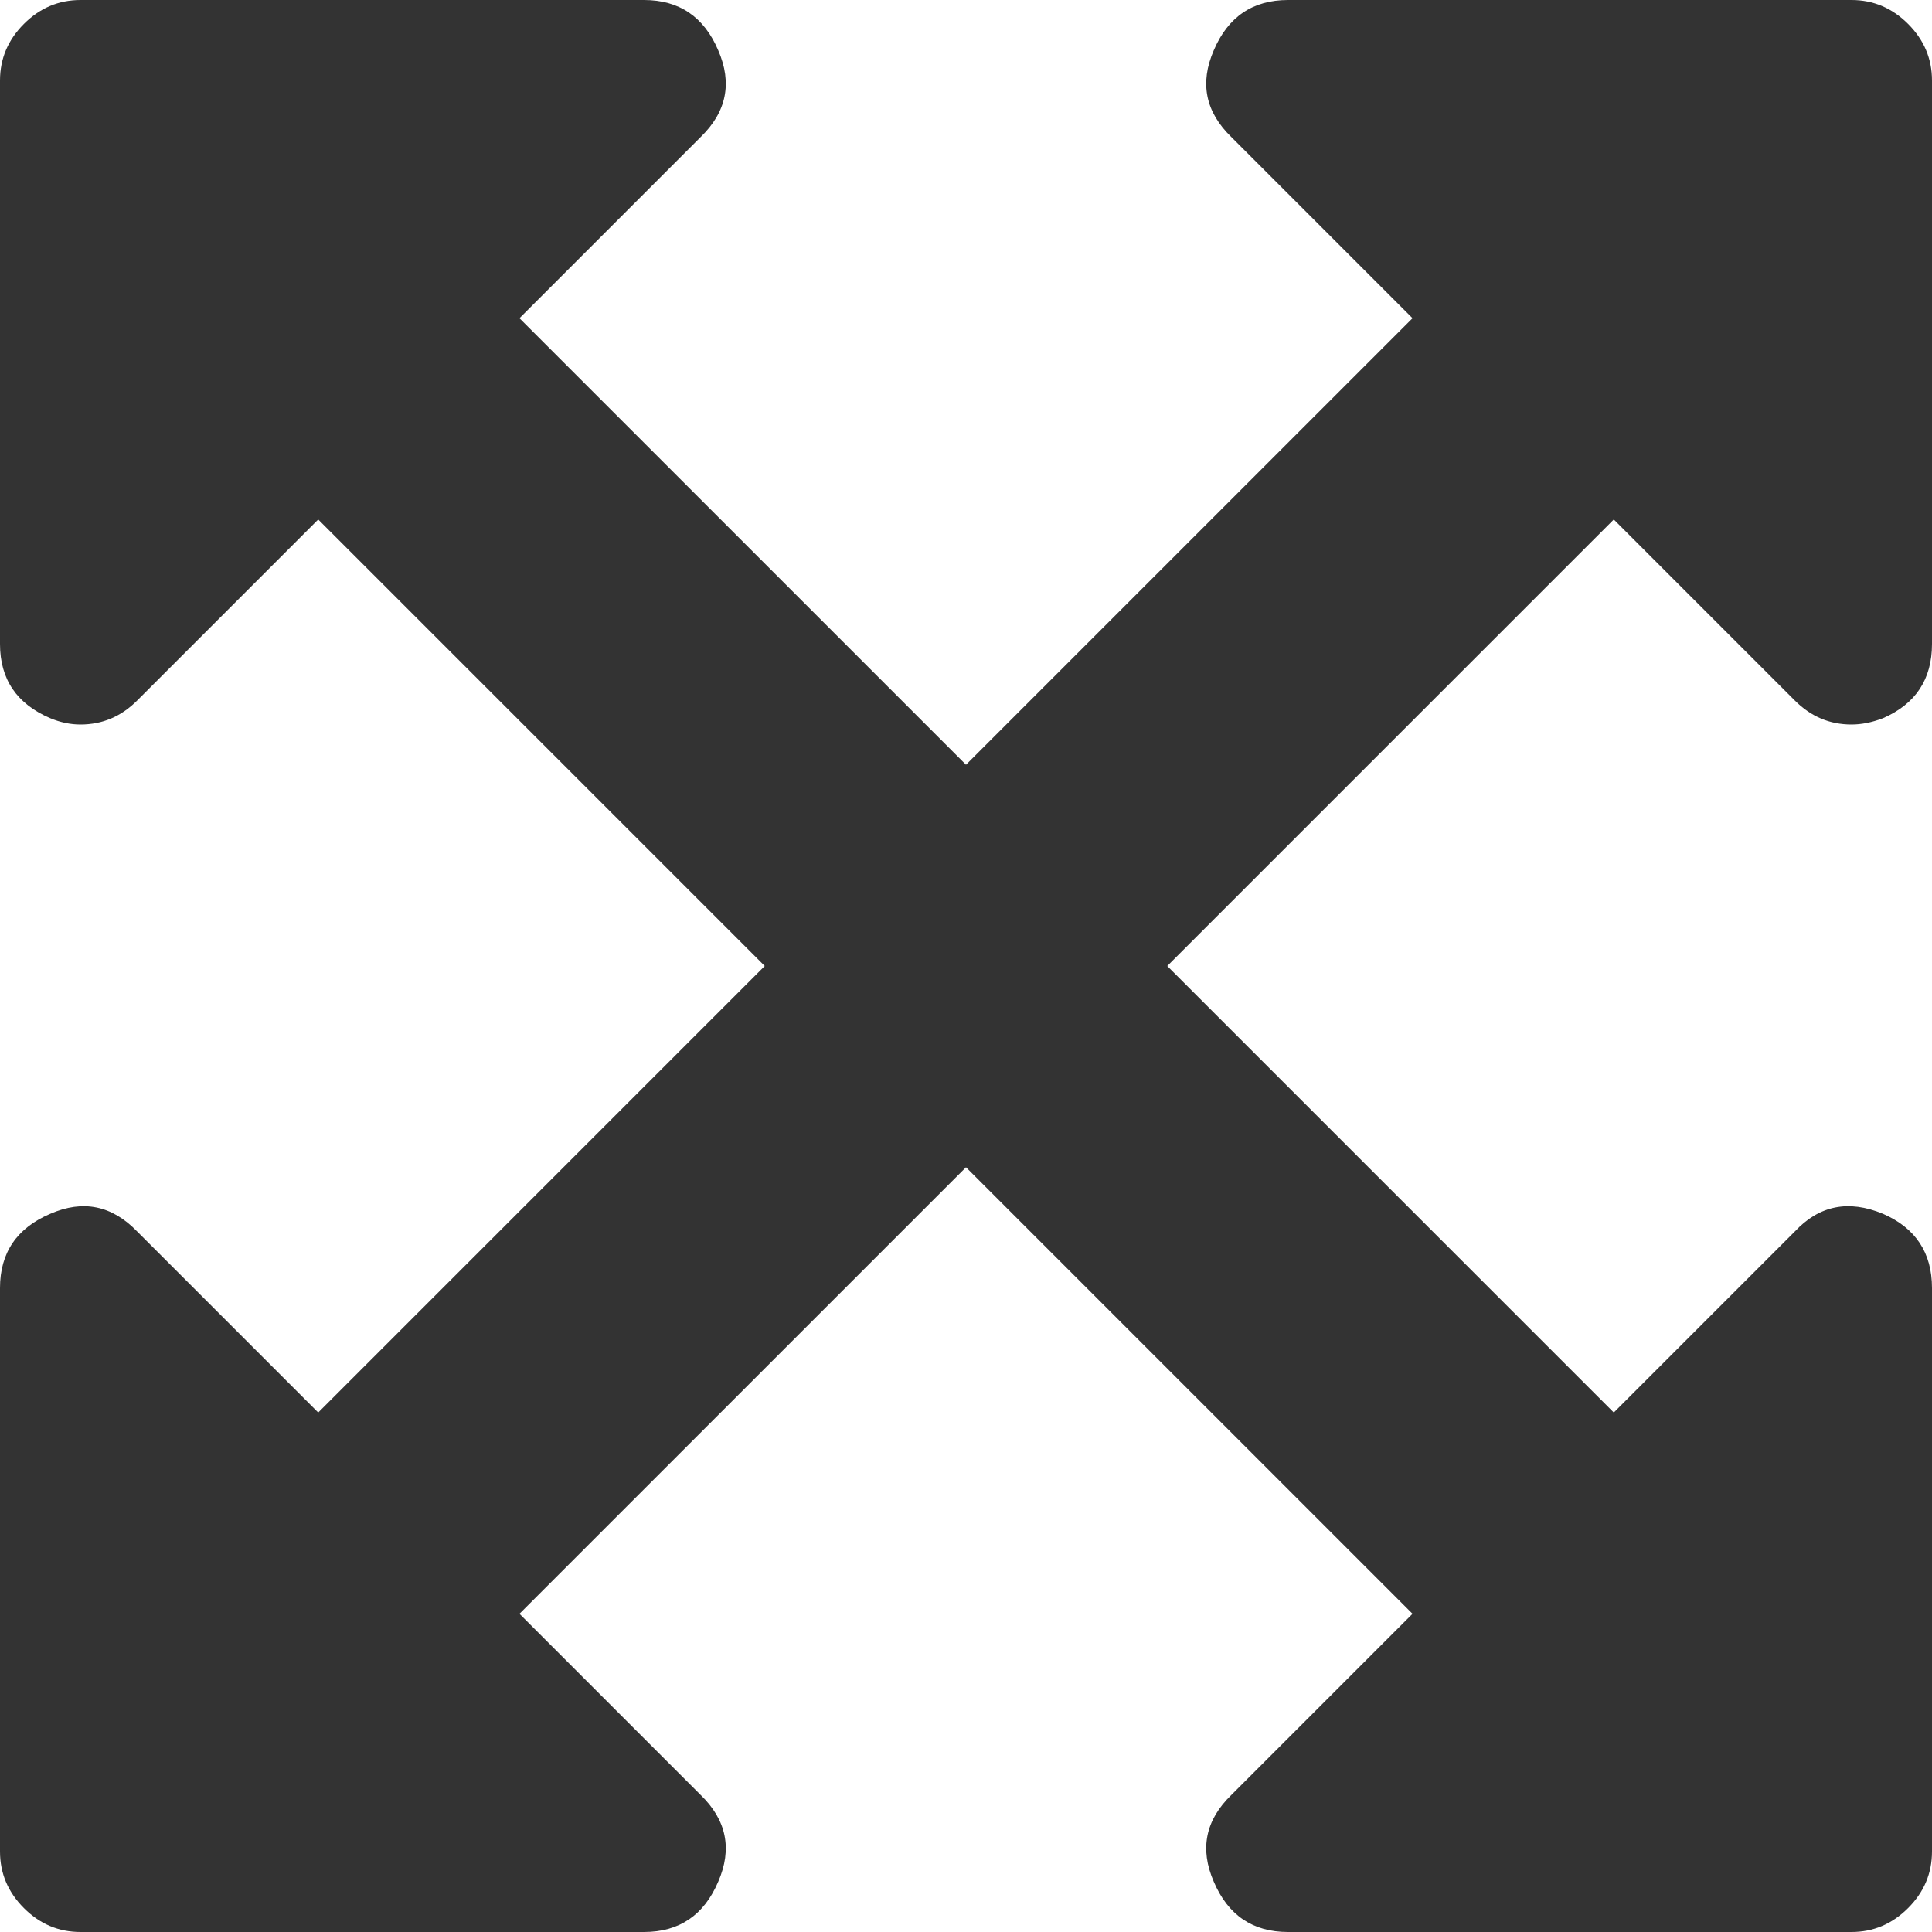 ﻿<?xml version="1.0" encoding="utf-8"?>
<svg version="1.1" xmlns:xlink="http://www.w3.org/1999/xlink" width="48px" height="48px" xmlns="http://www.w3.org/2000/svg">
  <g transform="matrix(1 0 0 1 -887 -550 )">
    <path d="M 44.594 17.406  L 40.094 12.906  L 29 24  L 40.094 35.094  L 44.594 30.594  C 45.198 29.948  45.927 29.802  46.781 30.156  C 47.594 30.51  48 31.125  48 32  L 48 46  C 48 46.542  47.802 47.01  47.406 47.406  C 47.01 47.802  46.542 48  46 48  L 32 48  C 31.125 48  30.51 47.583  30.156 46.75  C 29.802 45.938  29.948 45.219  30.594 44.594  L 35.094 40.094  L 24 29  L 12.906 40.094  L 17.406 44.594  C 18.052 45.219  18.198 45.938  17.844 46.75  C 17.49 47.583  16.875 48  16 48  L 2 48  C 1.458 48  0.99 47.802  0.594 47.406  C 0.198 47.01  0 46.542  0 46  L 0 32  C 0 31.125  0.417 30.51  1.25 30.156  C 2.062 29.802  2.781 29.948  3.406 30.594  L 7.906 35.094  L 19 24  L 7.906 12.906  L 3.406 17.406  C 3.01 17.802  2.542 18  2 18  C 1.75 18  1.5 17.948  1.25 17.844  C 0.417 17.49  0 16.875  0 16  L 0 2  C 0 1.458  0.198 0.99  0.594 0.594  C 0.99 0.198  1.458 0  2 0  L 16 0  C 16.875 0  17.49 0.417  17.844 1.25  C 18.198 2.062  18.052 2.781  17.406 3.406  L 12.906 7.906  L 24 19  L 35.094 7.906  L 30.594 3.406  C 29.948 2.781  29.802 2.062  30.156 1.25  C 30.51 0.417  31.125 0  32 0  L 46 0  C 46.542 0  47.01 0.198  47.406 0.594  C 47.802 0.99  48 1.458  48 2  L 48 16  C 48 16.875  47.594 17.49  46.781 17.844  C 46.51 17.948  46.25 18  46 18  C 45.458 18  44.99 17.802  44.594 17.406  Z " fill-rule="nonzero" fill="#333333" stroke="none" transform="matrix(1 0 0 1 887 550 )" />
  </g>
</svg>